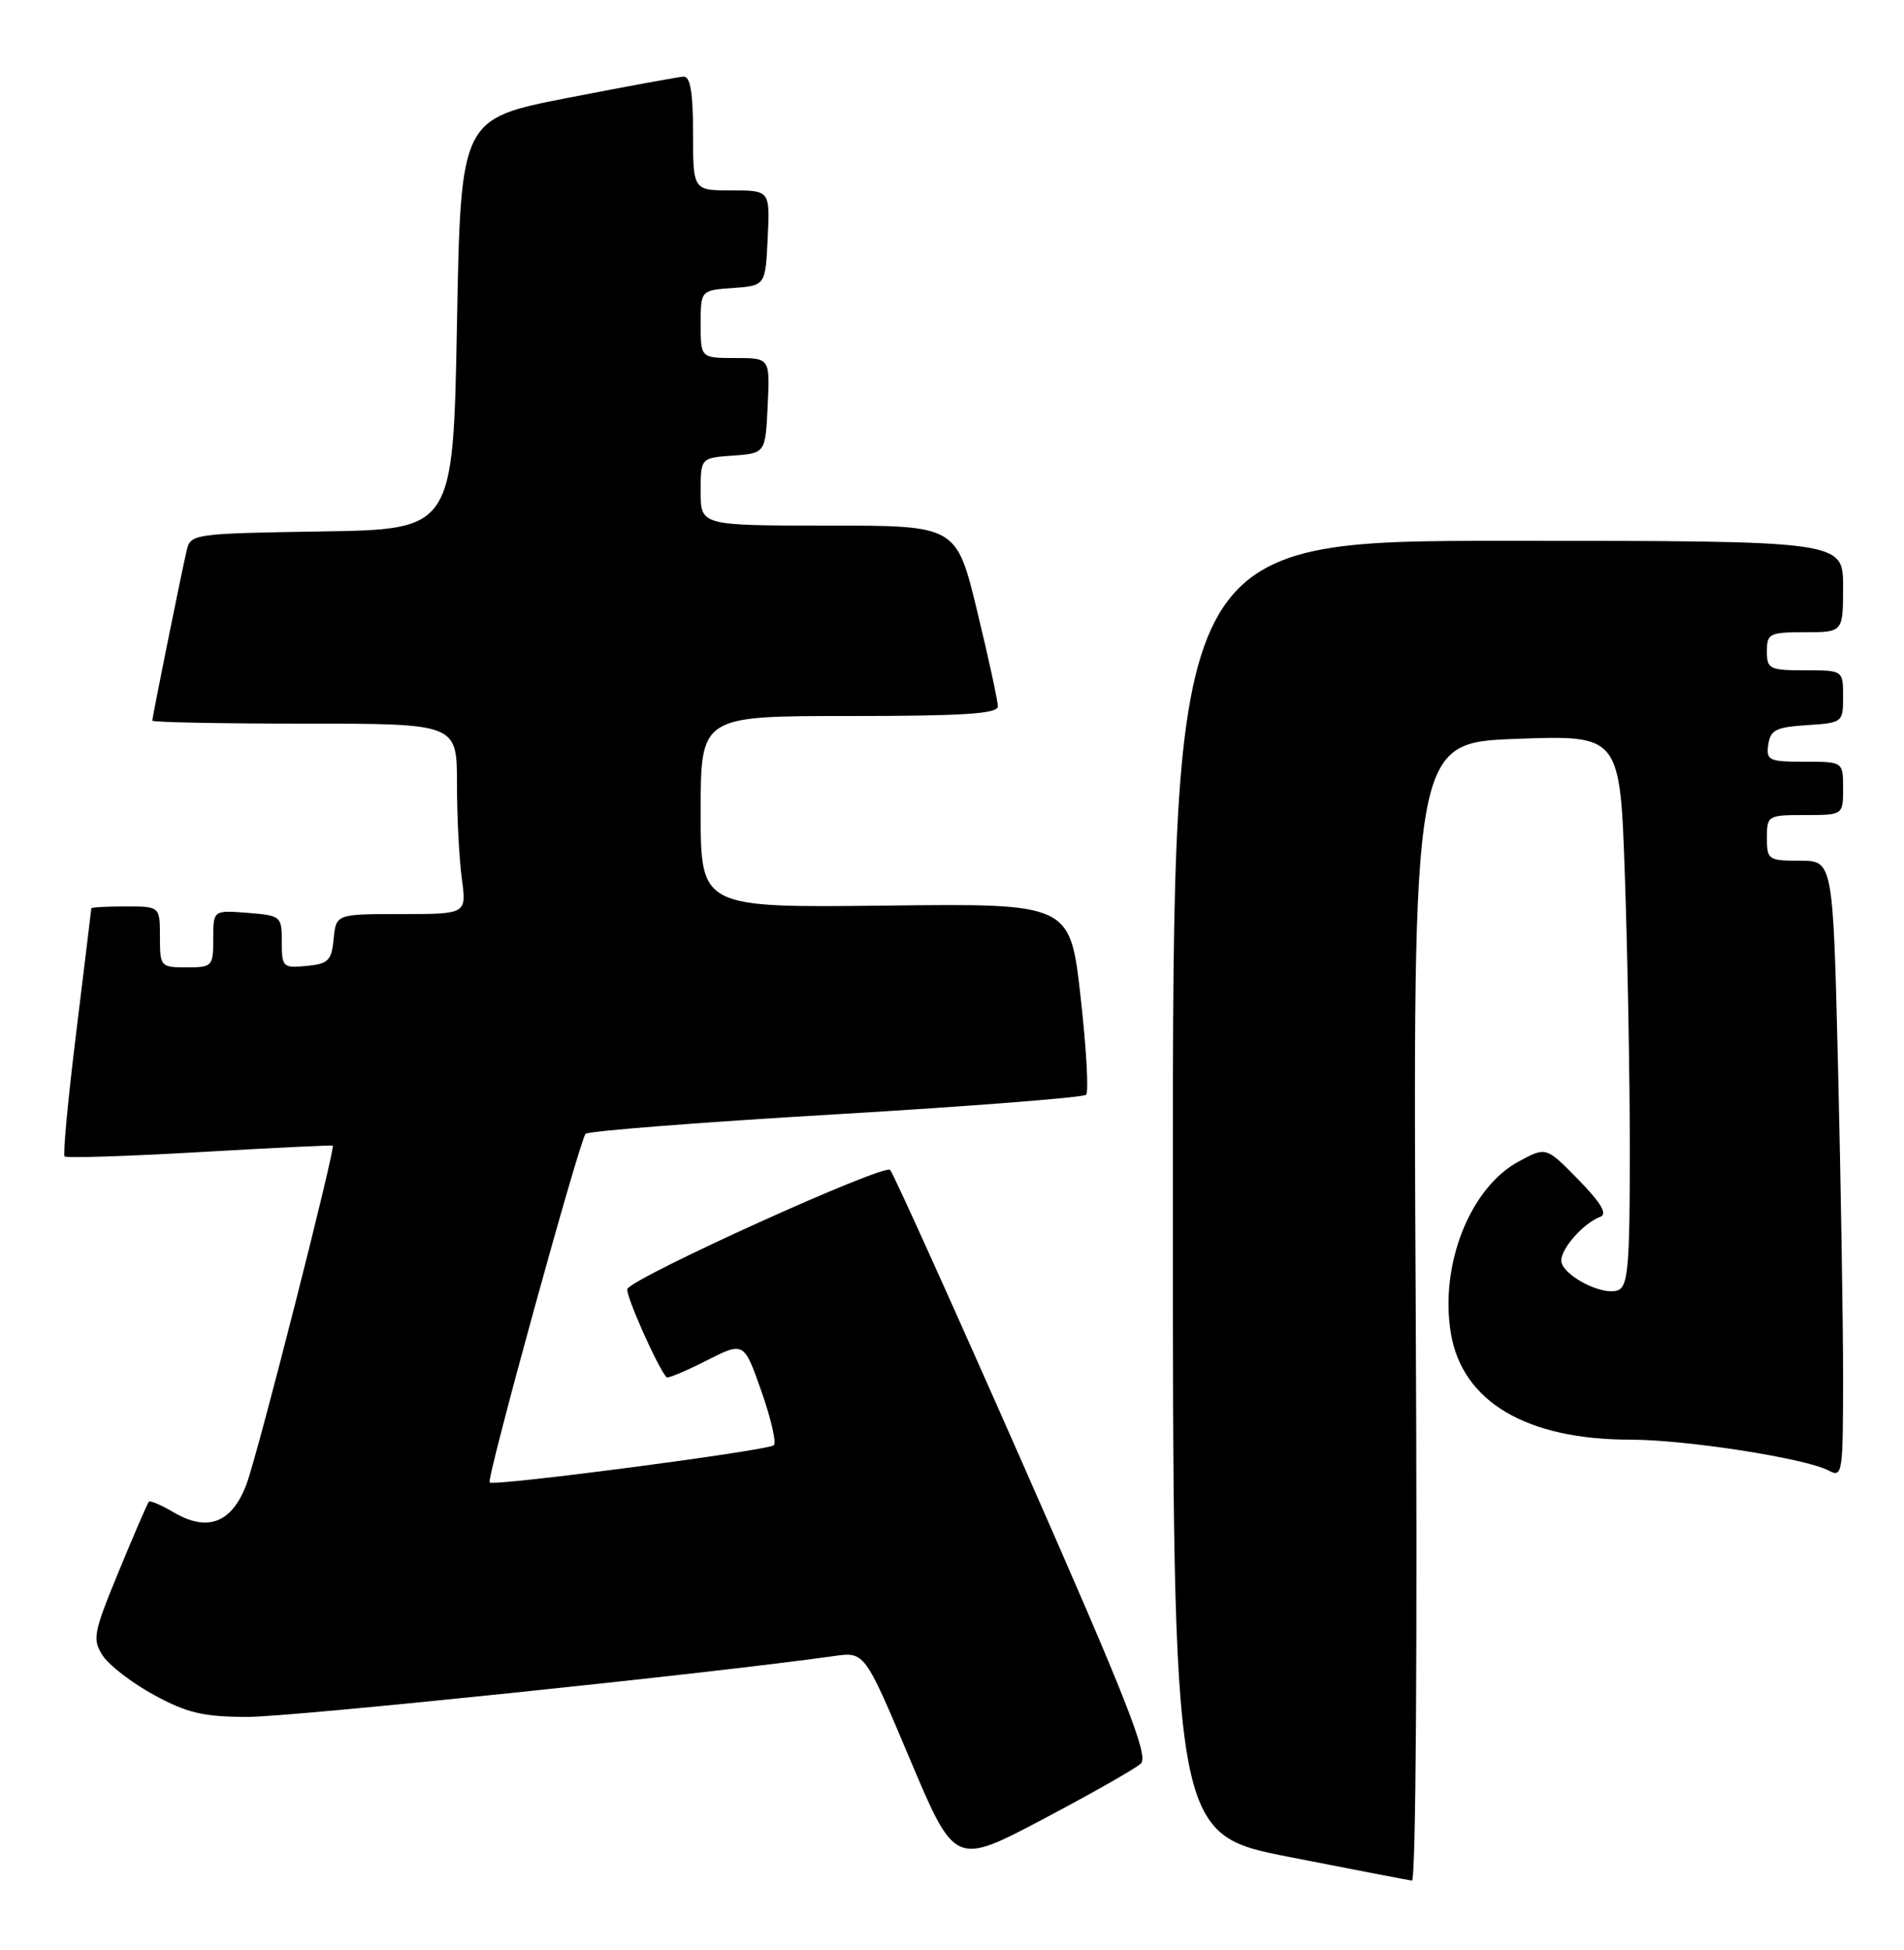 <?xml version="1.0" encoding="UTF-8" standalone="no"?>
<!DOCTYPE svg PUBLIC "-//W3C//DTD SVG 1.1//EN" "http://www.w3.org/Graphics/SVG/1.1/DTD/svg11.dtd" >
<svg xmlns="http://www.w3.org/2000/svg" xmlns:xlink="http://www.w3.org/1999/xlink" version="1.1" viewBox="0 0 250 256">
 <g >
 <path fill="currentColor"
d=" M 185.89 172.25 C 185.50 97.50 185.50 97.50 199.10 97.00 C 212.71 96.50 212.71 96.50 213.35 115.00 C 213.70 125.17 214.00 141.44 214.00 151.14 C 214.00 166.22 213.77 168.87 212.44 169.39 C 210.37 170.18 205.00 167.35 205.00 165.47 C 205.00 163.86 207.96 160.55 210.13 159.74 C 211.09 159.38 210.23 157.93 207.26 154.88 C 203.01 150.54 203.01 150.54 199.43 152.47 C 193.00 155.93 189.00 166.09 190.51 175.08 C 192.02 184.02 200.44 189.00 214.05 189.00 C 221.36 189.00 237.11 191.45 240.11 193.06 C 241.92 194.03 242.00 193.50 242.00 180.70 C 242.00 173.34 241.70 155.10 241.34 140.16 C 240.68 113.00 240.68 113.00 236.34 113.00 C 232.18 113.00 232.00 112.87 232.00 110.00 C 232.00 107.07 232.11 107.00 237.00 107.00 C 242.00 107.00 242.00 107.00 242.00 103.50 C 242.00 100.00 242.00 100.00 236.93 100.00 C 232.25 100.00 231.89 99.83 232.18 97.75 C 232.45 95.83 233.20 95.46 237.25 95.20 C 241.94 94.89 242.00 94.85 242.00 91.45 C 242.00 88.00 242.00 88.00 237.00 88.00 C 232.33 88.00 232.00 87.83 232.00 85.50 C 232.00 83.17 232.33 83.00 237.00 83.00 C 242.00 83.00 242.00 83.00 242.00 77.00 C 242.00 71.00 242.00 71.00 198.00 71.00 C 154.00 71.00 154.00 71.00 154.00 155.89 C 154.00 240.79 154.00 240.79 169.25 243.78 C 177.64 245.43 184.90 246.82 185.39 246.89 C 185.91 246.95 186.12 215.73 185.89 172.25 Z  M 149.80 231.52 C 150.86 230.55 147.94 223.14 134.40 192.41 C 125.21 171.56 117.32 154.09 116.88 153.59 C 116.12 152.73 83.41 167.54 82.38 169.20 C 82.02 169.77 86.30 179.44 87.52 180.82 C 87.68 180.99 90.02 180.01 92.74 178.63 C 97.68 176.13 97.68 176.13 99.96 182.61 C 101.22 186.17 101.96 189.37 101.61 189.73 C 100.91 190.43 64.83 195.16 64.29 194.62 C 63.85 194.18 76.10 149.69 76.89 148.85 C 77.22 148.49 92.00 147.33 109.73 146.29 C 127.45 145.24 142.25 144.08 142.61 143.72 C 142.97 143.36 142.64 137.56 141.88 130.83 C 140.50 118.60 140.50 118.60 116.25 118.89 C 92.00 119.17 92.00 119.17 92.00 106.59 C 92.00 94.00 92.00 94.00 111.50 94.00 C 126.42 94.00 131.00 93.71 131.02 92.75 C 131.03 92.06 129.81 86.44 128.31 80.25 C 125.59 69.00 125.59 69.00 108.79 69.00 C 92.00 69.00 92.00 69.00 92.00 64.56 C 92.00 60.11 92.00 60.11 96.25 59.81 C 100.50 59.50 100.50 59.50 100.80 53.25 C 101.10 47.00 101.10 47.00 96.55 47.00 C 92.00 47.00 92.00 47.00 92.00 42.56 C 92.00 38.11 92.00 38.11 96.25 37.81 C 100.50 37.50 100.50 37.50 100.80 31.25 C 101.10 25.00 101.10 25.00 96.05 25.00 C 91.00 25.00 91.00 25.00 91.00 17.50 C 91.00 12.13 90.64 10.02 89.75 10.06 C 89.06 10.10 82.20 11.36 74.50 12.86 C 60.50 15.60 60.50 15.60 60.00 42.55 C 59.50 69.50 59.50 69.50 42.26 69.77 C 25.37 70.04 25.02 70.09 24.51 72.27 C 23.80 75.30 20.00 94.12 20.00 94.61 C 20.00 94.82 29.00 95.00 40.00 95.00 C 60.00 95.00 60.00 95.00 60.00 102.86 C 60.00 107.18 60.29 112.81 60.64 115.36 C 61.27 120.00 61.27 120.00 52.70 120.00 C 44.13 120.00 44.13 120.00 43.81 123.25 C 43.54 126.11 43.11 126.54 40.25 126.81 C 37.15 127.11 37.00 126.97 37.00 123.66 C 37.00 120.28 36.90 120.19 32.50 119.84 C 28.00 119.49 28.00 119.49 28.00 123.24 C 28.00 126.87 27.88 127.00 24.50 127.00 C 21.08 127.00 21.00 126.90 21.00 123.00 C 21.00 119.00 21.00 119.00 16.50 119.00 C 14.02 119.00 12.00 119.11 11.99 119.25 C 11.98 119.39 11.10 126.67 10.02 135.44 C 8.94 144.21 8.25 151.58 8.48 151.82 C 8.72 152.05 16.69 151.80 26.21 151.25 C 35.72 150.70 43.59 150.32 43.69 150.40 C 44.08 150.70 33.91 190.65 32.40 194.75 C 30.50 199.92 27.28 201.19 22.80 198.54 C 21.19 197.59 19.72 196.96 19.54 197.15 C 19.37 197.34 17.59 201.45 15.60 206.28 C 12.24 214.43 12.10 215.22 13.51 217.38 C 14.35 218.65 17.38 220.98 20.26 222.54 C 24.58 224.89 26.70 225.39 32.49 225.40 C 38.15 225.42 93.17 219.71 109.51 217.41 C 113.53 216.84 113.53 216.84 119.45 230.89 C 125.38 244.93 125.38 244.93 136.94 238.83 C 143.30 235.47 149.09 232.19 149.80 231.52 Z "/>
</g>
</svg>